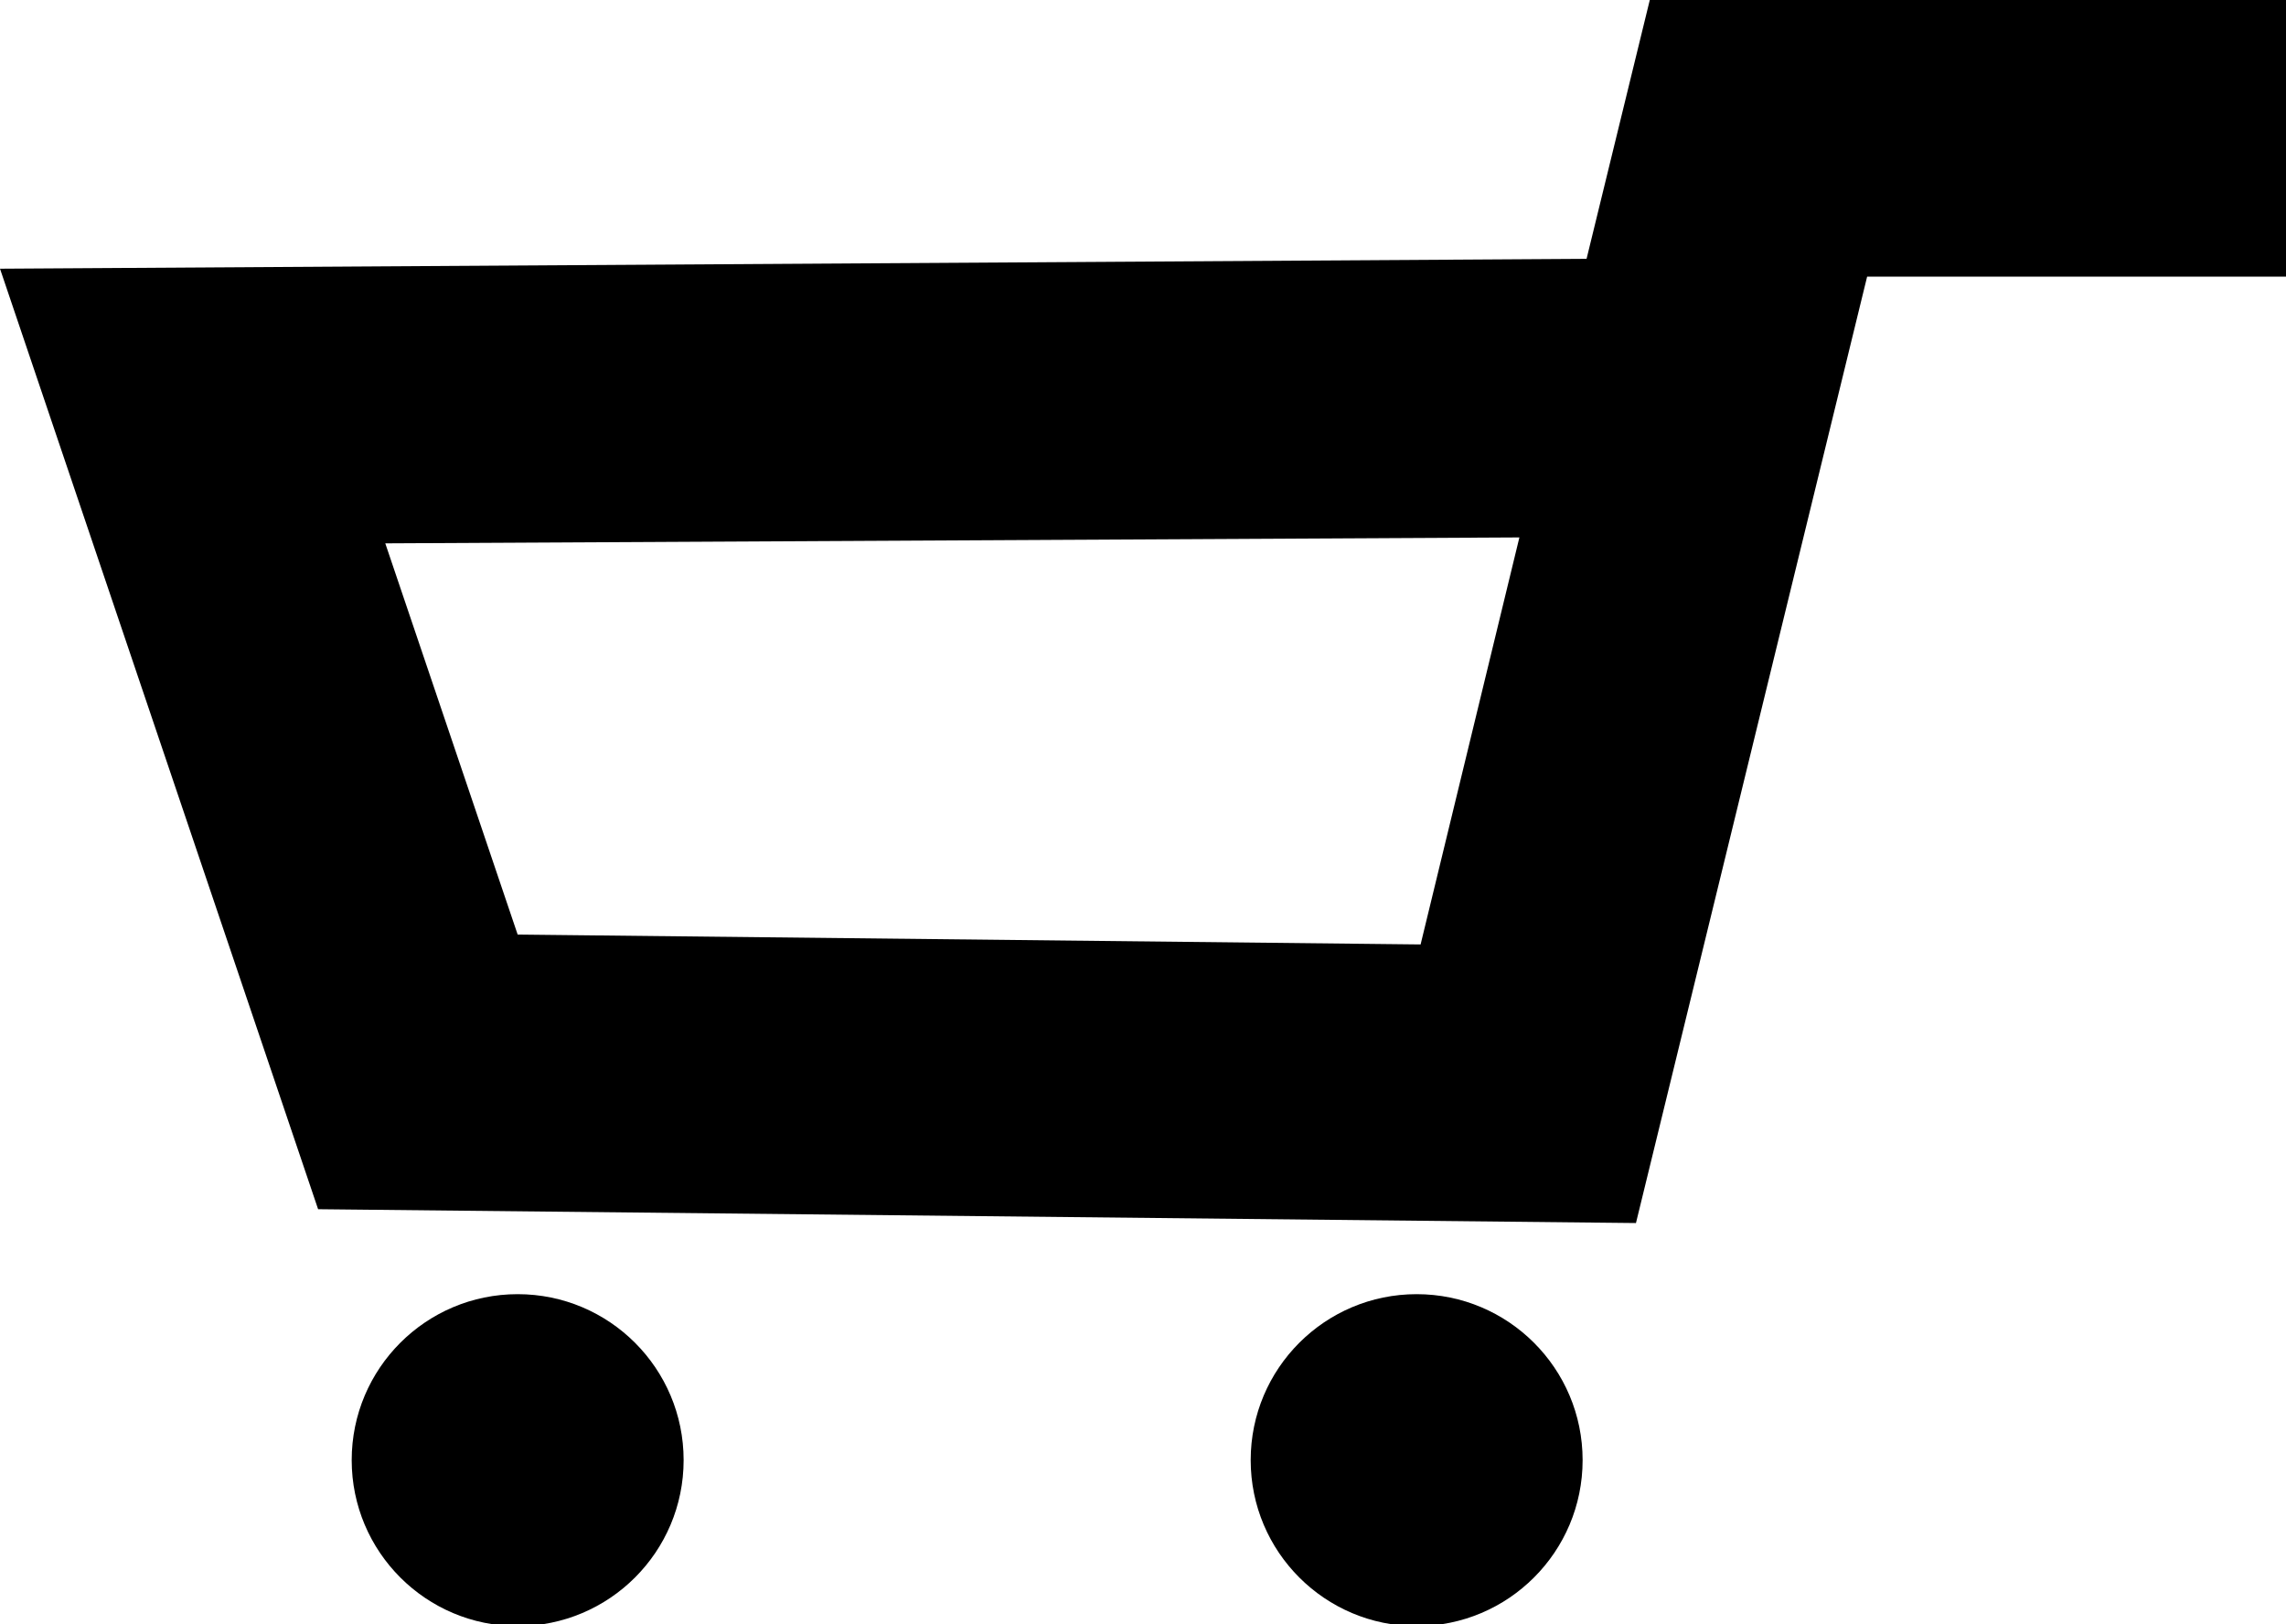 <svg xmlns="http://www.w3.org/2000/svg" width="115.7" height="82.2" viewBox="0 0 115.7 82.2"><path d="M82.8 61.9l-66.7-.7L0 13.6l80.3-.5L83.5 0h32.2v14H94.5zM26.2 47.3l45.7.5 5-20.6-57.4.3z"/><circle cx="26.2" cy="73.9" r="8.4"/><circle cx="71.7" cy="73.9" r="8.4"/></svg>